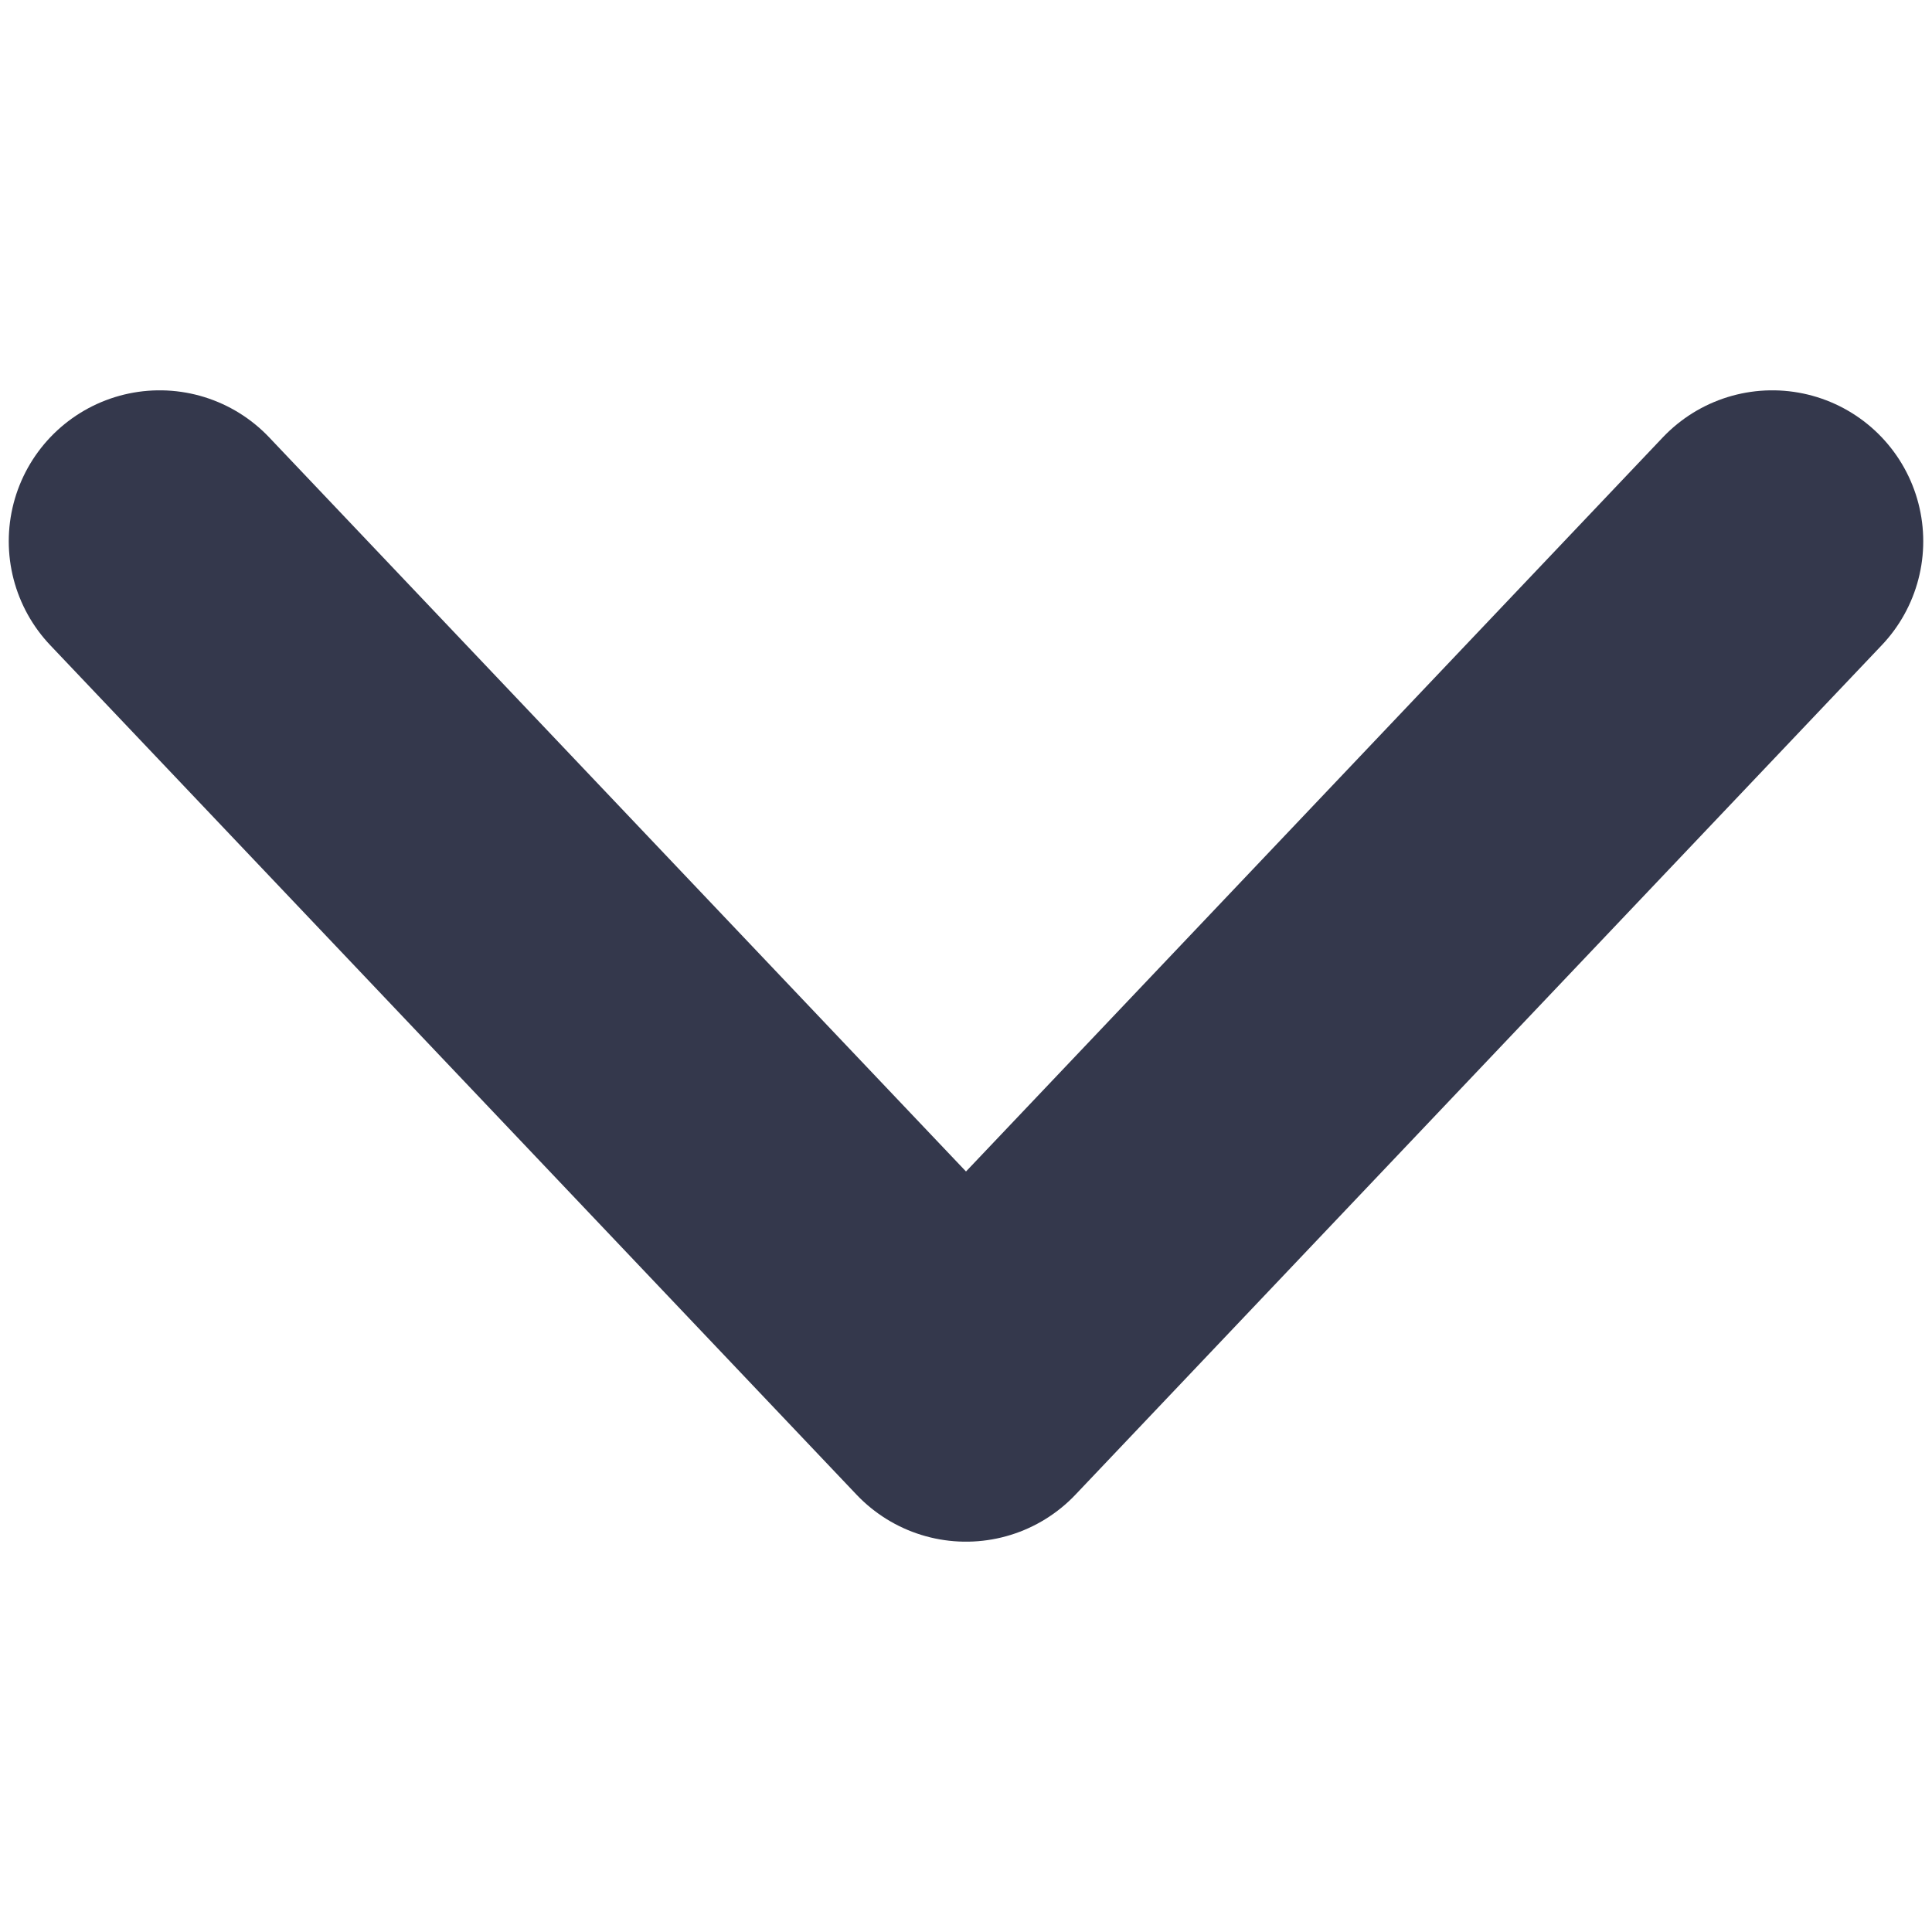 <svg viewBox="0 0 64 64" xmlns="http://www.w3.org/2000/svg"><path d="m5.29 17.93 26.71 28.14 26.71-28.14" fill="none" stroke="#34384c" stroke-linecap="round" stroke-linejoin="round" stroke-width="10"/></svg>